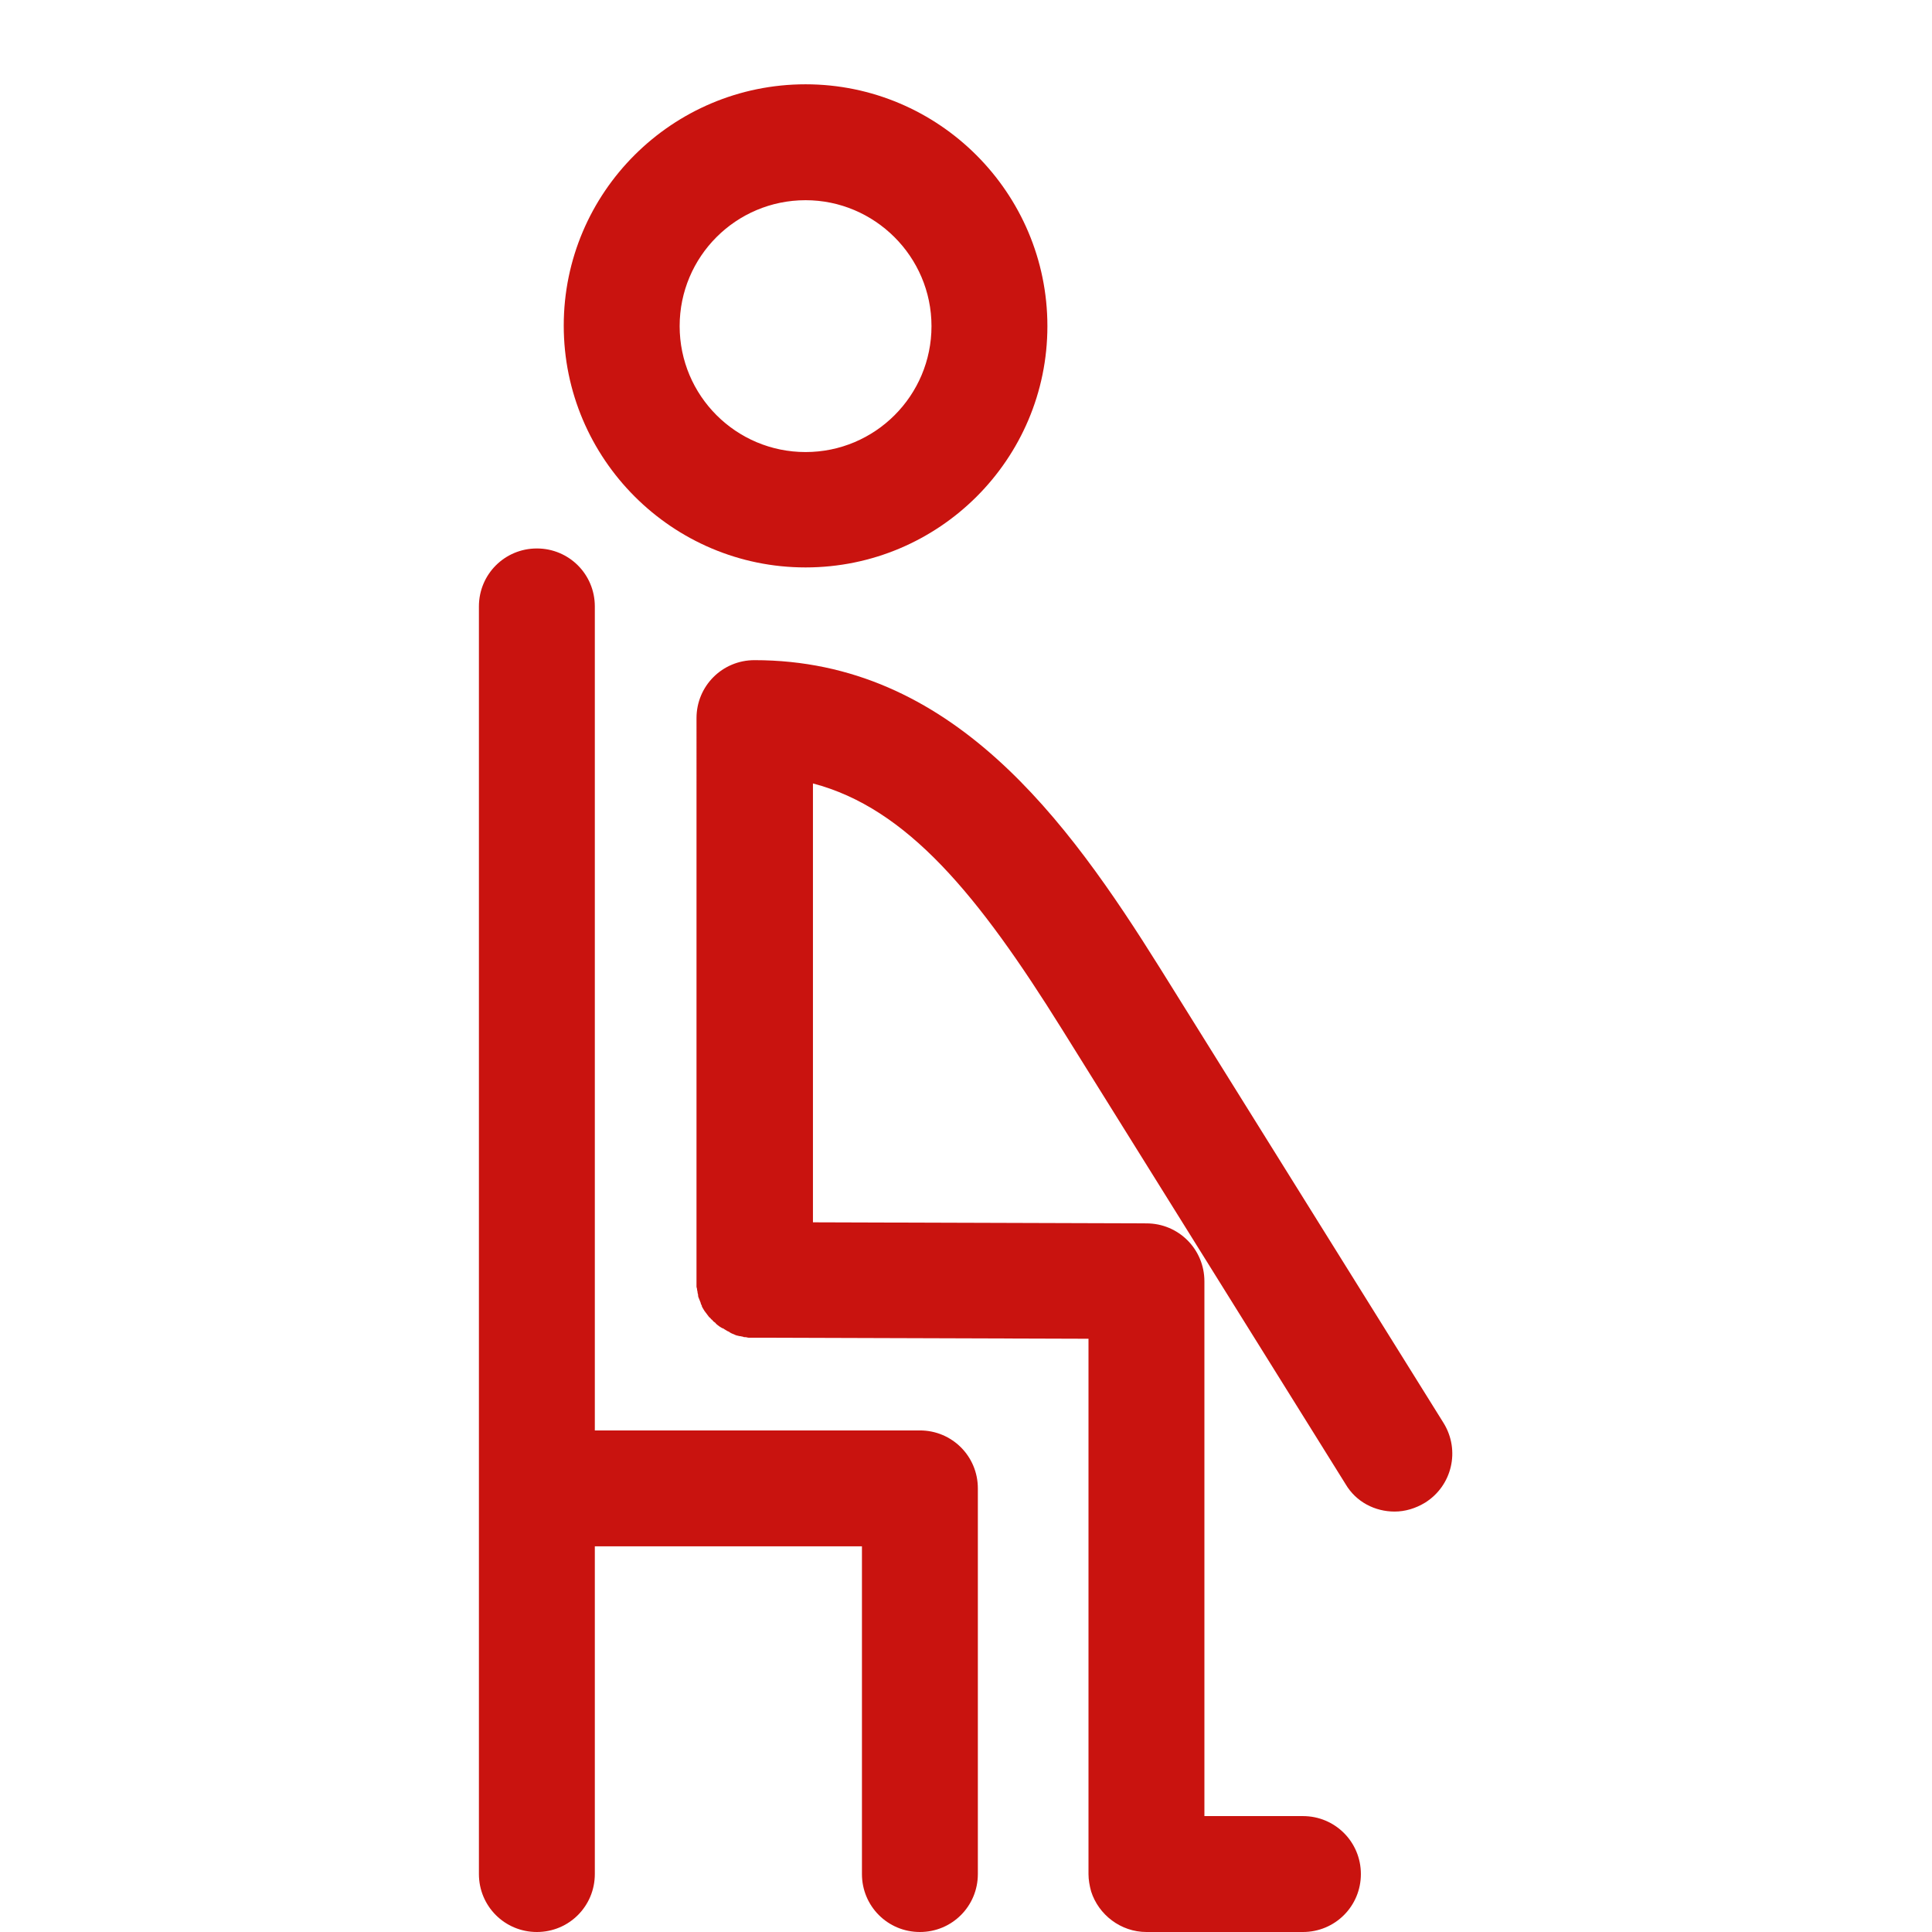 <?xml version="1.0" encoding="utf-8"?>
<!-- Generator: Adobe Illustrator 19.2.1, SVG Export Plug-In . SVG Version: 6.00 Build 0)  -->
<svg version="1.1" id="Capa_1" xmlns="http://www.w3.org/2000/svg" xmlns:xlink="http://www.w3.org/1999/xlink" x="0px" y="0px"
	 viewBox="0 0 366.7 366.7" style="enable-background:new 0 0 366.7 366.7;" xml:space="preserve">
<style type="text/css">
	.st0{fill:#C9130F;}
</style>
<path class="st0" d="M206.6,355.7V254.1l-63.3-0.2c-0.2,0-0.4,0-0.6,0c-0.2,0-0.4,0-0.6,0c-0.2,0-0.4-0.1-0.6-0.1
	c-0.2,0-0.4,0-0.5-0.1c-0.2,0-0.4-0.1-0.6-0.1c-0.2,0-0.3-0.1-0.5-0.1c-0.2-0.1-0.4-0.1-0.5-0.2c-0.2-0.1-0.3-0.1-0.5-0.2
	c-0.2-0.1-0.4-0.2-0.5-0.3s-0.3-0.1-0.4-0.2c-0.2-0.1-0.3-0.2-0.5-0.3c-0.1-0.1-0.3-0.2-0.4-0.2c-0.2-0.1-0.3-0.2-0.5-0.3
	c-0.1-0.1-0.3-0.2-0.4-0.3c-0.1-0.1-0.3-0.2-0.4-0.4c-0.1-0.1-0.3-0.2-0.4-0.3c-0.1-0.1-0.2-0.3-0.4-0.4c-0.1-0.1-0.2-0.3-0.4-0.4
	c-0.1-0.1-0.2-0.3-0.3-0.4c-0.1-0.1-0.2-0.3-0.3-0.4c-0.1-0.1-0.2-0.3-0.3-0.4c-0.1-0.2-0.2-0.3-0.3-0.5s-0.2-0.3-0.2-0.5
	c-0.1-0.2-0.2-0.3-0.2-0.5c-0.1-0.2-0.1-0.3-0.2-0.5c-0.1-0.2-0.1-0.3-0.2-0.5c-0.1-0.2-0.1-0.4-0.1-0.5c0-0.2-0.1-0.3-0.1-0.5
	s-0.1-0.4-0.1-0.6c0-0.2-0.1-0.3-0.1-0.5s0-0.4,0-0.6c0-0.2,0-0.3,0-0.5V136.3c0-6.1,4.9-11,11-11c37.4,0,59.3,30.2,77,58.5
	l53.8,86.3c3.2,5.2,1.6,11.9-3.5,15.1c-1.8,1.1-3.8,1.7-5.8,1.7c-3.7,0-7.3-1.8-9.3-5.2l-53.8-86.3c-15.9-25.5-29.4-42-47.3-46.7
	V232l63.3,0.2c6.1,0,11,4.9,11,11v101.5h18.7c6.1,0,11,4.9,11,11s-4.9,11-11,11h-29.6c0,0,0,0-0.1,0c-4.9,0-9.1-3.3-10.5-7.7
	C206.8,357.9,206.6,356.8,206.6,355.7L206.6,355.7z"/>
<path class="st0" d="M90.9,282.4L90.9,282.4v73.3c0,6.1,4.9,11,11,11s11-4.9,11-11v-62.2h50.7v62.2c0,6.1,4.9,11,11,11s11-4.9,11-11
	v-73.2c0-6.1-4.9-11-11-11h-61.7V115.1c0-6.1-4.9-11-11-11s-11,4.9-11,11C90.9,115.1,90.9,282.4,90.9,282.4z"/>
<path class="st0" d="M152.9,107.7c-25.3,0-45.9-20.6-45.9-45.9S127.6,16,152.9,16s45.9,20.6,45.9,45.9S178.2,107.7,152.9,107.7z
	 M152.9,38C139.7,38,129,48.7,129,61.9s10.7,23.9,23.9,23.9s23.9-10.7,23.9-23.9S166,38,152.9,38z"/>
</svg>
